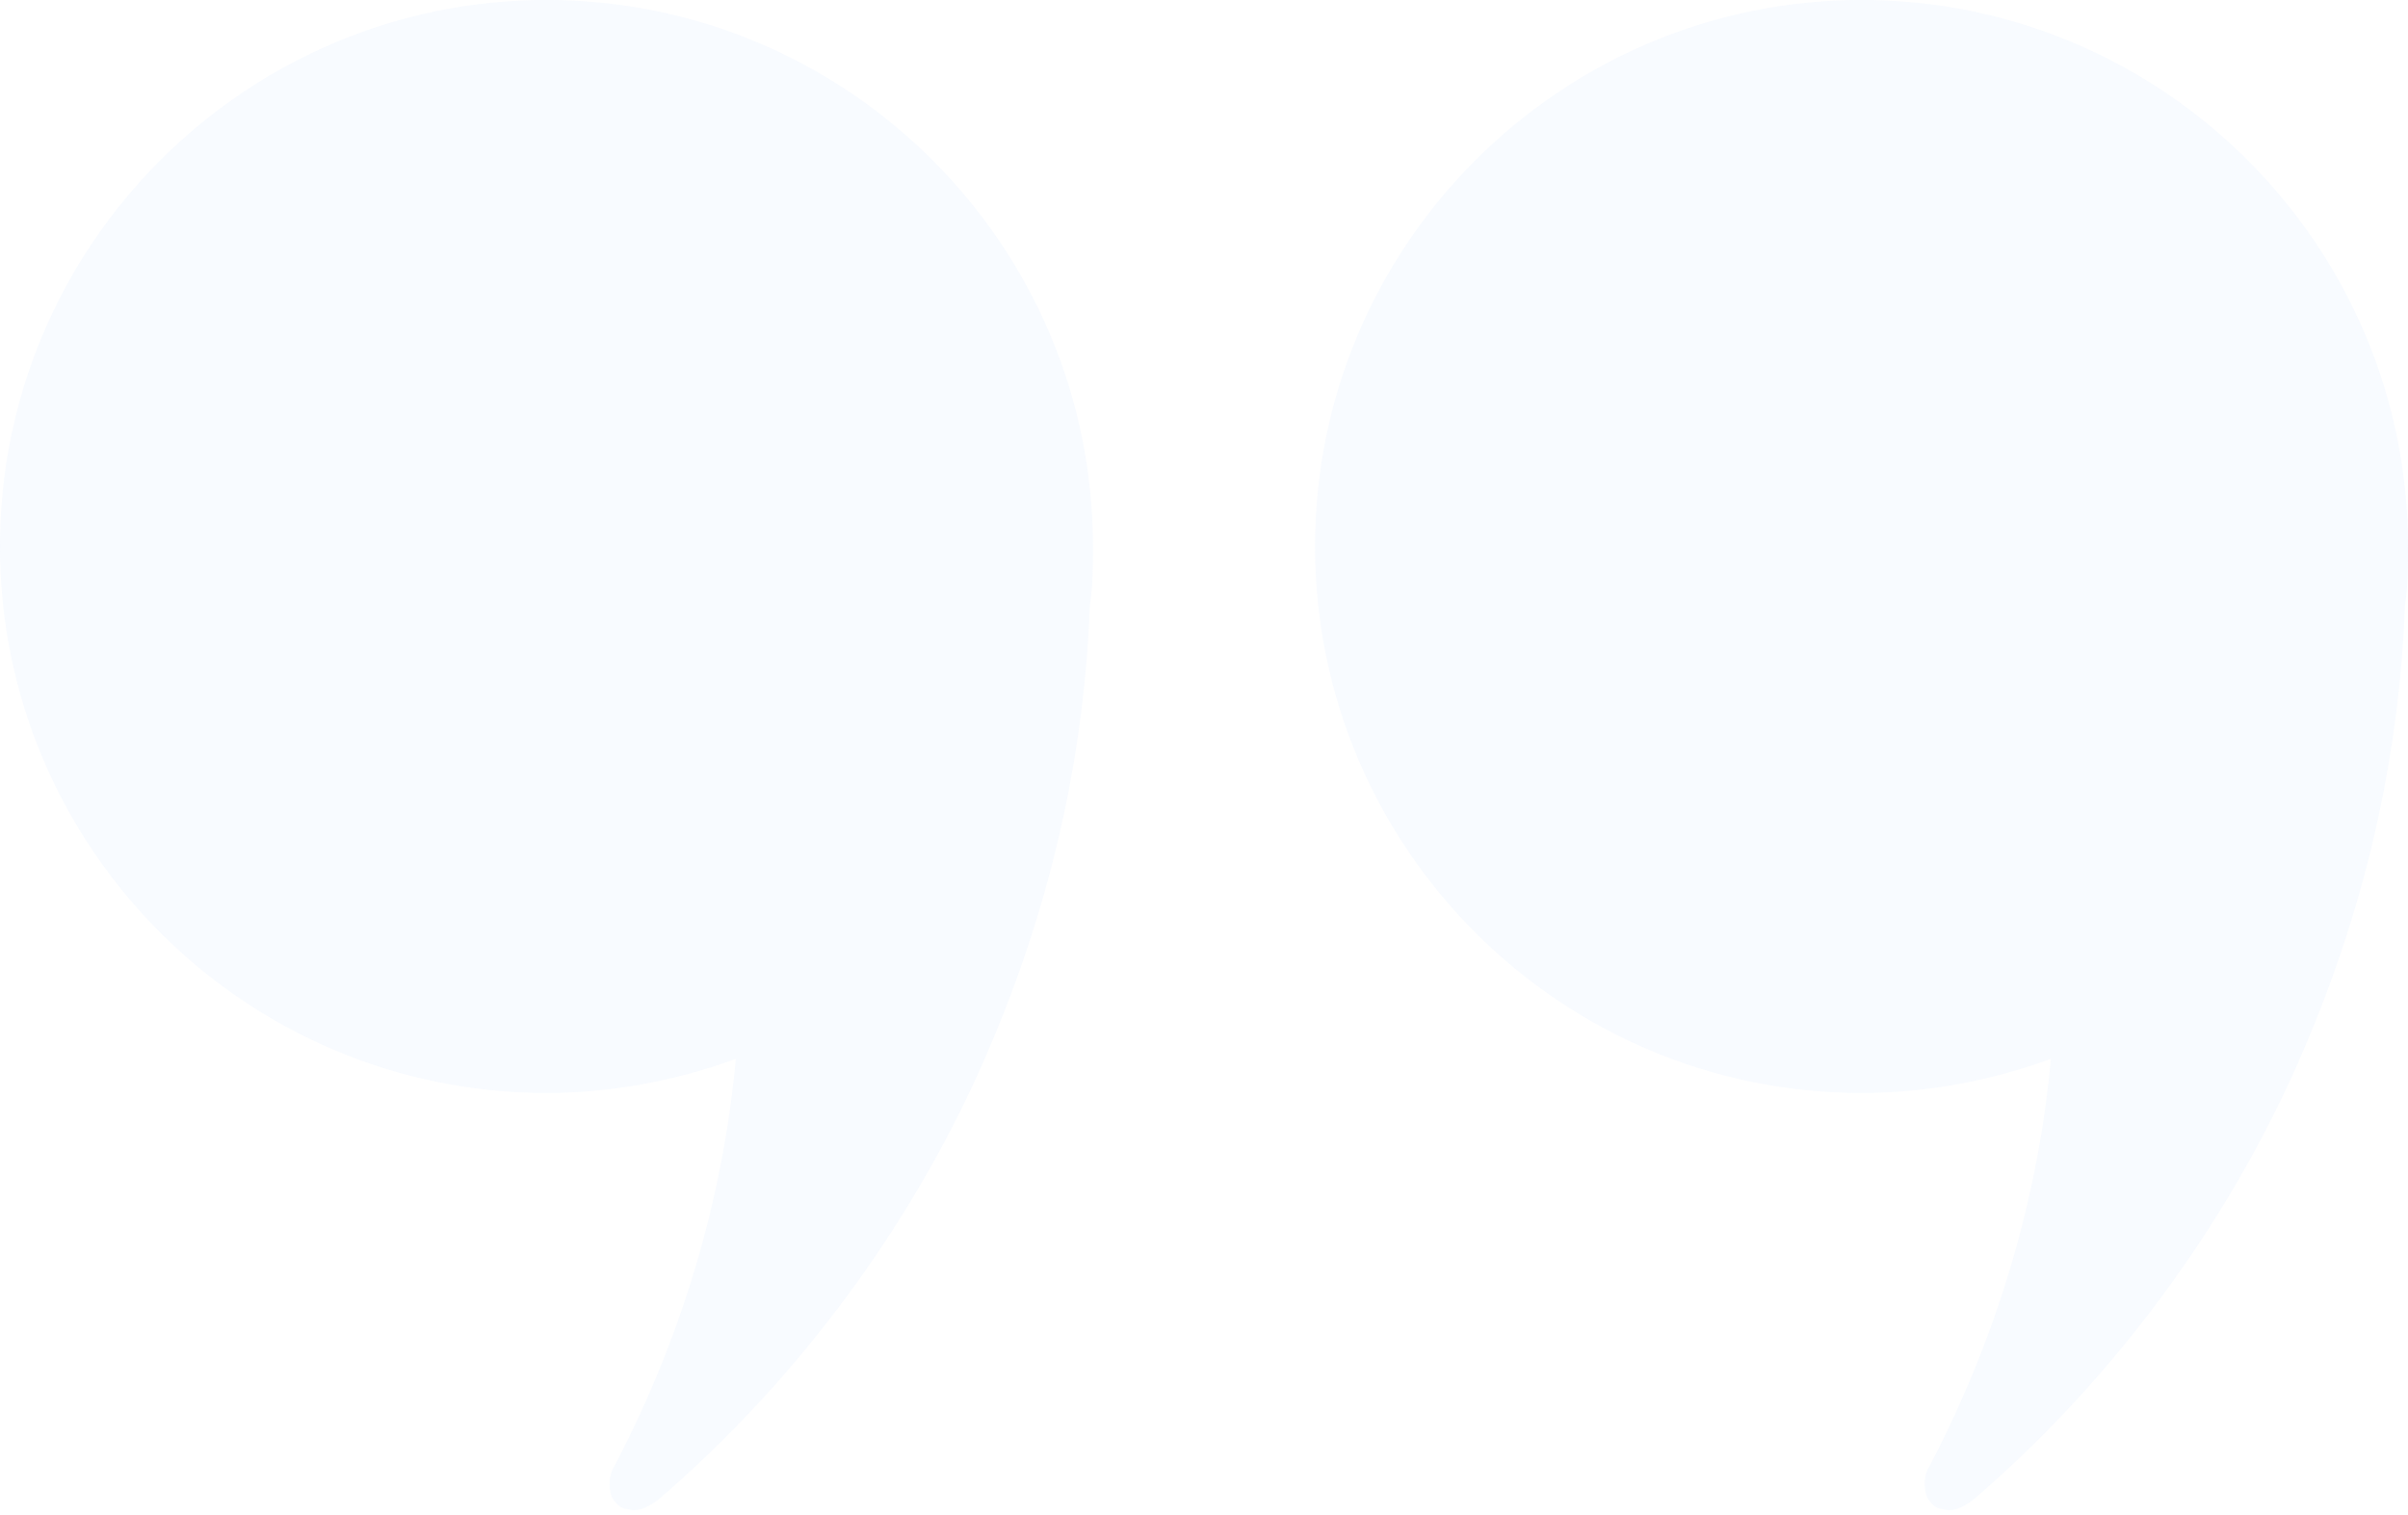 <svg width="124" height="78" viewBox="0 0 124 78" fill="none" xmlns="http://www.w3.org/2000/svg">
<g opacity="0.1">
<path d="M56.279 28.142C56.279 12.632 43.648 0 28.14 0C12.631 0 0 12.632 0 28.142C0 43.652 12.631 56.284 28.14 56.284C31.497 56.284 34.855 55.644 37.893 54.525C37.253 61.56 35.175 68.756 31.657 75.472C31.337 75.951 31.337 76.591 31.497 77.07C31.657 77.39 31.977 77.71 32.297 77.71C32.776 77.87 33.256 77.71 33.896 77.23C40.611 71.474 46.367 63.959 50.204 55.644C53.721 47.969 55.8 39.815 56.12 31.18C56.279 30.221 56.279 29.101 56.279 28.142Z" fill="#B3D2FF"/>
<path d="M124 28.142C124 12.632 111.369 0 95.86 0C80.352 0 67.721 12.632 67.721 28.142C67.721 43.652 80.352 56.284 95.86 56.284C99.218 56.284 102.576 55.644 105.613 54.525C104.974 61.56 102.895 68.756 99.378 75.472C99.058 75.951 99.058 76.591 99.218 77.07C99.378 77.39 99.698 77.71 100.017 77.71C100.497 77.87 100.977 77.71 101.616 77.23C108.331 71.474 114.087 63.959 117.925 55.644C121.442 47.969 123.52 39.815 123.84 31.18C124 30.221 124 29.101 124 28.142Z" fill="#B3D2FF"/>
</g>
</svg>
